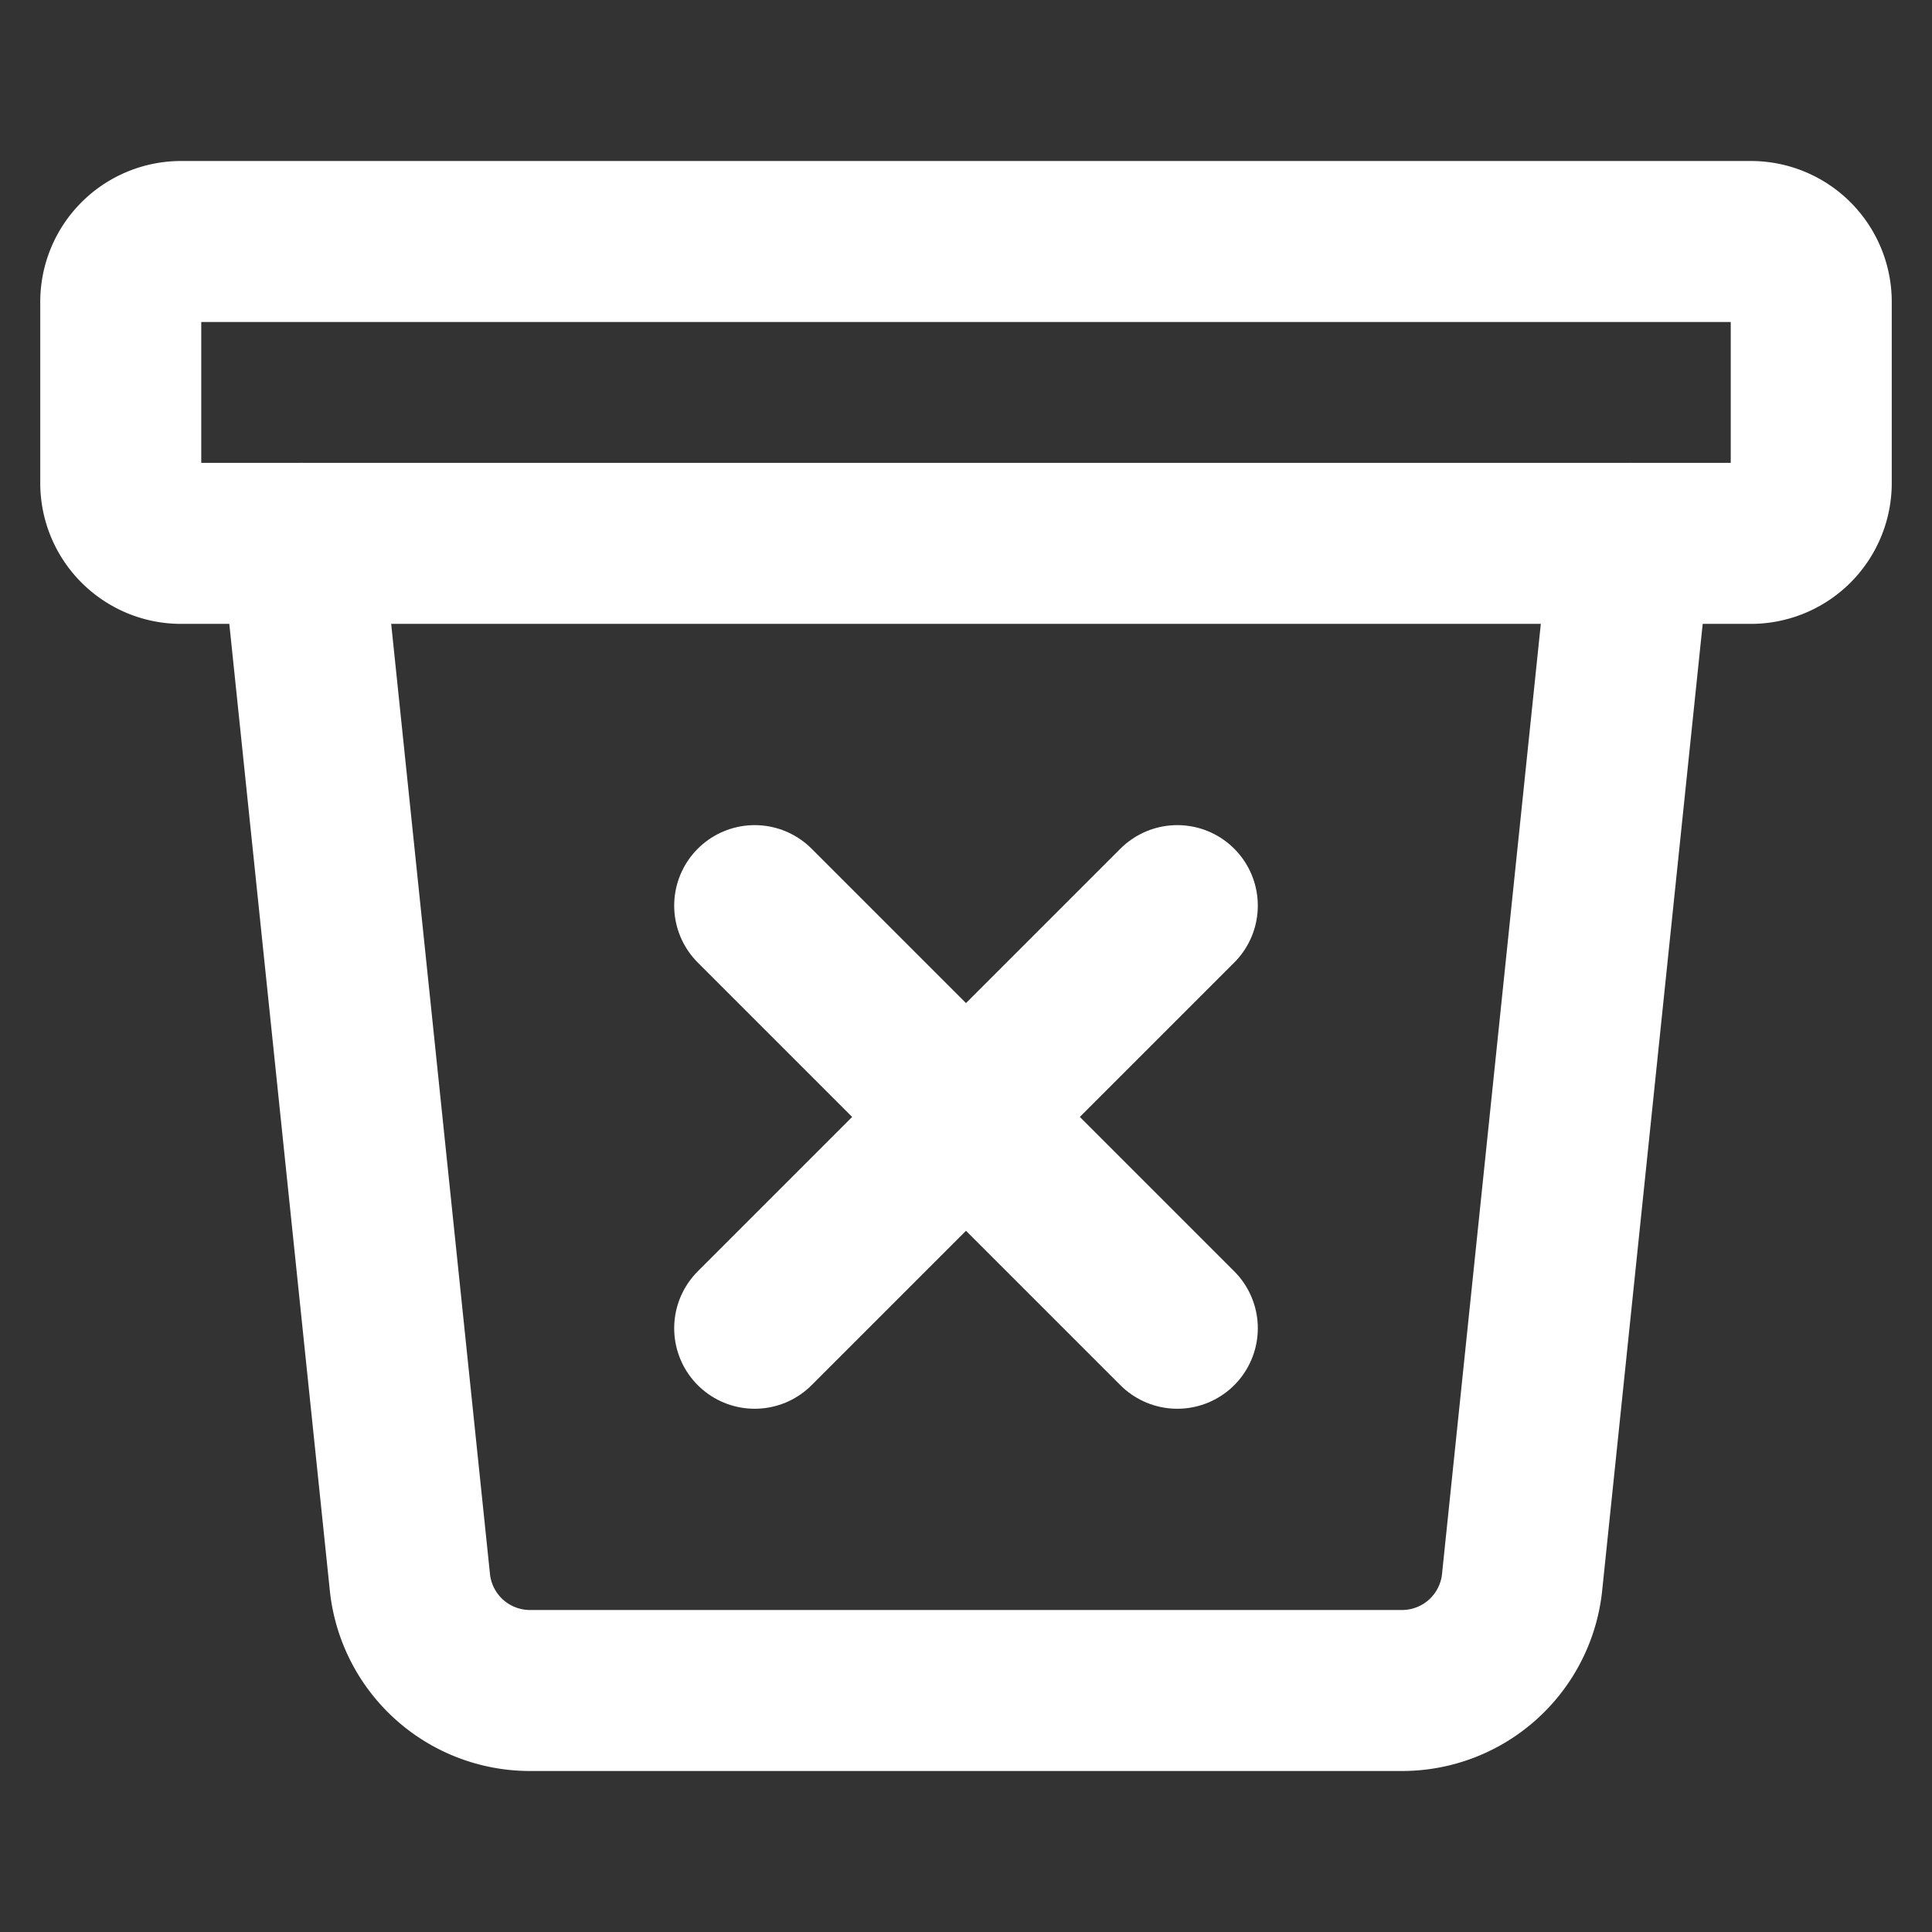 <svg width="36" height="36" fill="none" stroke="#ffffff" stroke-linecap="round" stroke-linejoin="round" stroke-width="2" viewBox="0 0 24 24" xmlns="http://www.w3.org/2000/svg">
  <rect x="0" y="0" width="24" height="24" fill="#333333" stroke="none"/>
  <path d="m20.25 6.75-1.344 12.925A1.5 1.5 0 0 1 17.416 21H6.584a1.5 1.5 0 0 1-1.49-1.325L3.75 6.75"></path>
  <path d="M21.75 3H2.25a.75.75 0 0 0-.75.75V6c0 .414.336.75.75.75h19.5A.75.75 0 0 0 22.5 6V3.75a.75.75 0 0 0-.75-.75Z"></path>
  <path d="m14.625 11.25-5.25 5.25"></path>
  <path d="m14.625 16.5-5.25-5.25"></path>
</svg>